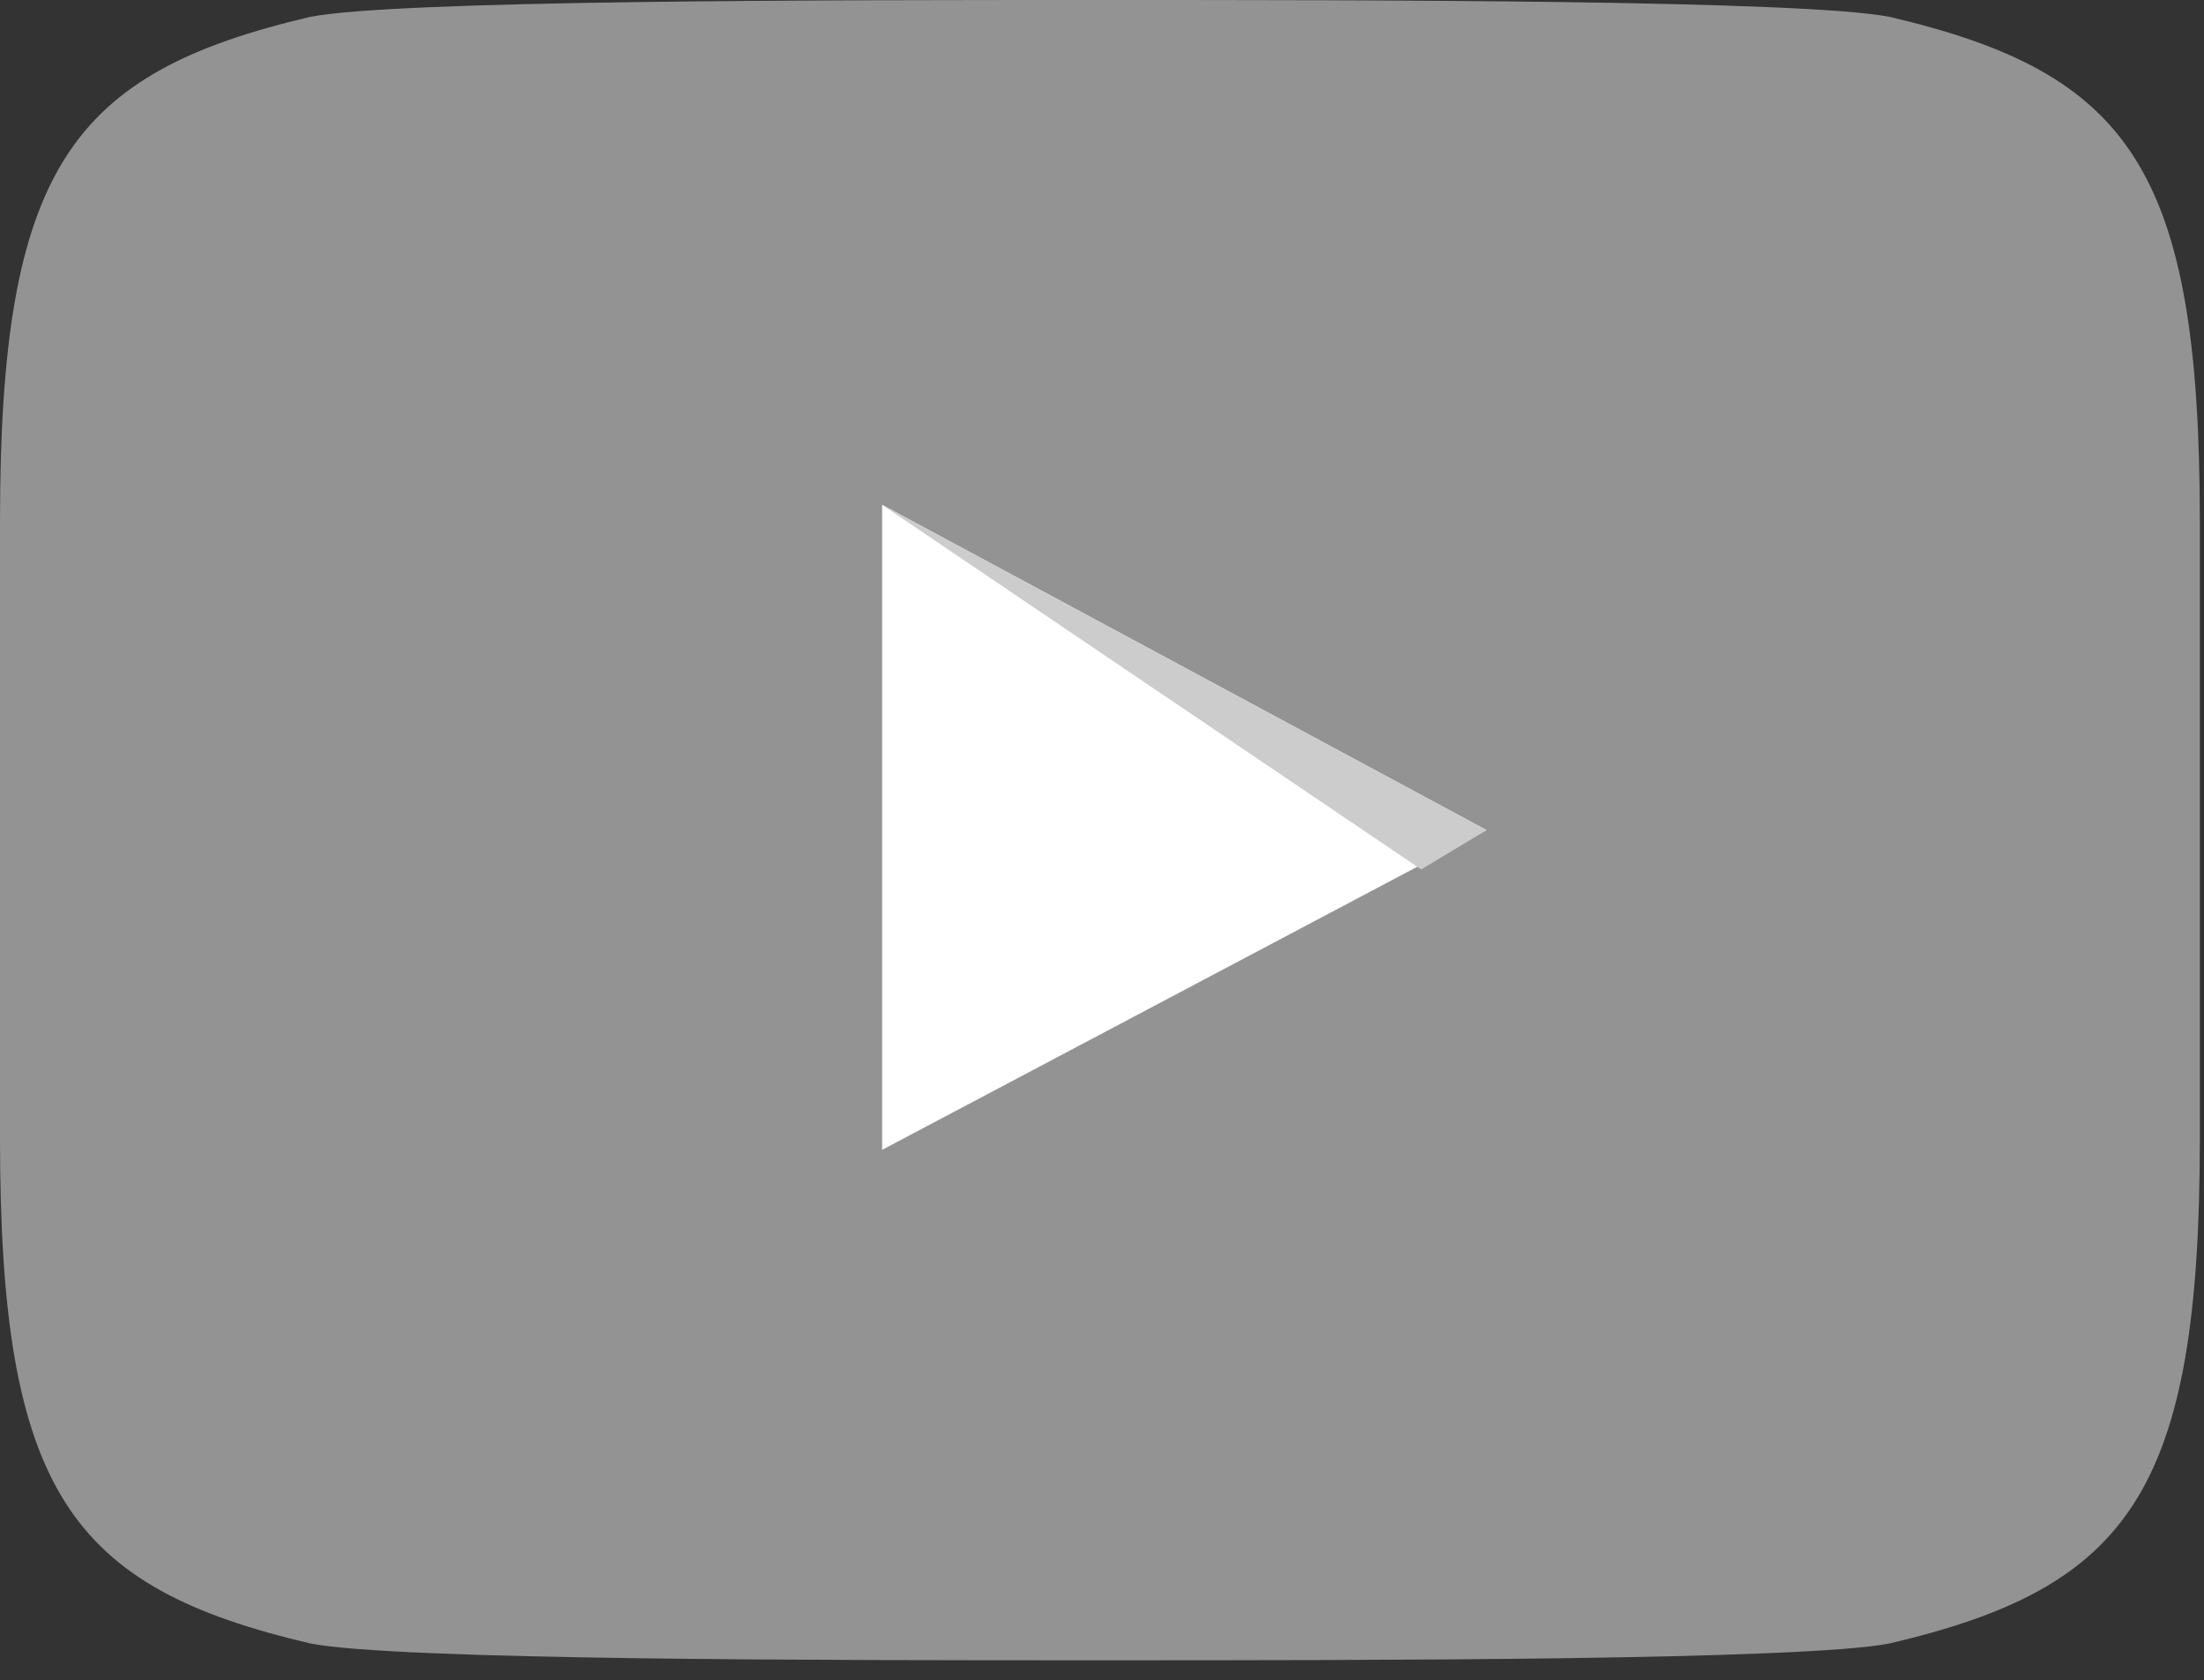<?xml version="1.0" encoding="UTF-8"?>
<svg width="80px" height="61px" viewBox="0 0 80 61" version="1.1" xmlns="http://www.w3.org/2000/svg" xmlns:xlink="http://www.w3.org/1999/xlink">
    <rect x="0" y="0" width="80" height="61" fill="#333333" stroke="none"/>
    <!-- Generator: Sketch 46.2 (44496) - http://www.bohemiancoding.com/sketch -->
    <title>Play Button</title>
    <desc>Created with Sketch.</desc>
    <defs></defs>
    <g id="Components" stroke="none" stroke-width="1" fill="none" fill-rule="evenodd">
        <g id="components/video-player" transform="translate(-140, -85)">
            <g id="Freebasics-player">
                <g transform="translate(15, 21)">
                    <g id="Play-Button" transform="translate(125, 64)">
                        <path d="M79.849,30.139 L79.849,41.339 C79.849,54.168 77.279,57.629 68.583,59.666 C65.42,60.277 49.807,60.277 39.924,60.277 C30.042,60.277 14.427,60.277 11.266,59.666 C2.569,57.629 0,54.168 0,41.339 L0,30.139 L0,18.938 C0,6.109 2.569,2.648 11.266,0.611 C14.427,0 30.042,0 39.924,0 C49.807,0 65.42,0 68.583,0.611 C77.279,2.648 79.849,6.109 79.849,18.938 L79.849,30.139 Z" id="Fill-1" fill-opacity="0.47" fill="#FFFFFF"></path>
                        <g id="Play-icon" transform="translate(32.019, 18.327)">
                            <polygon id="Fill-1" fill="#FFFFFF" points="0 0 0 23.418 21.939 11.81"></polygon>
                            <polygon id="Fill-2" fill="#CCCCCC" points="19.567 13.237 21.94 11.811 -0 0.001"></polygon>
                        </g>
                    </g>
                </g>
            </g>
        </g>
    </g>
</svg>